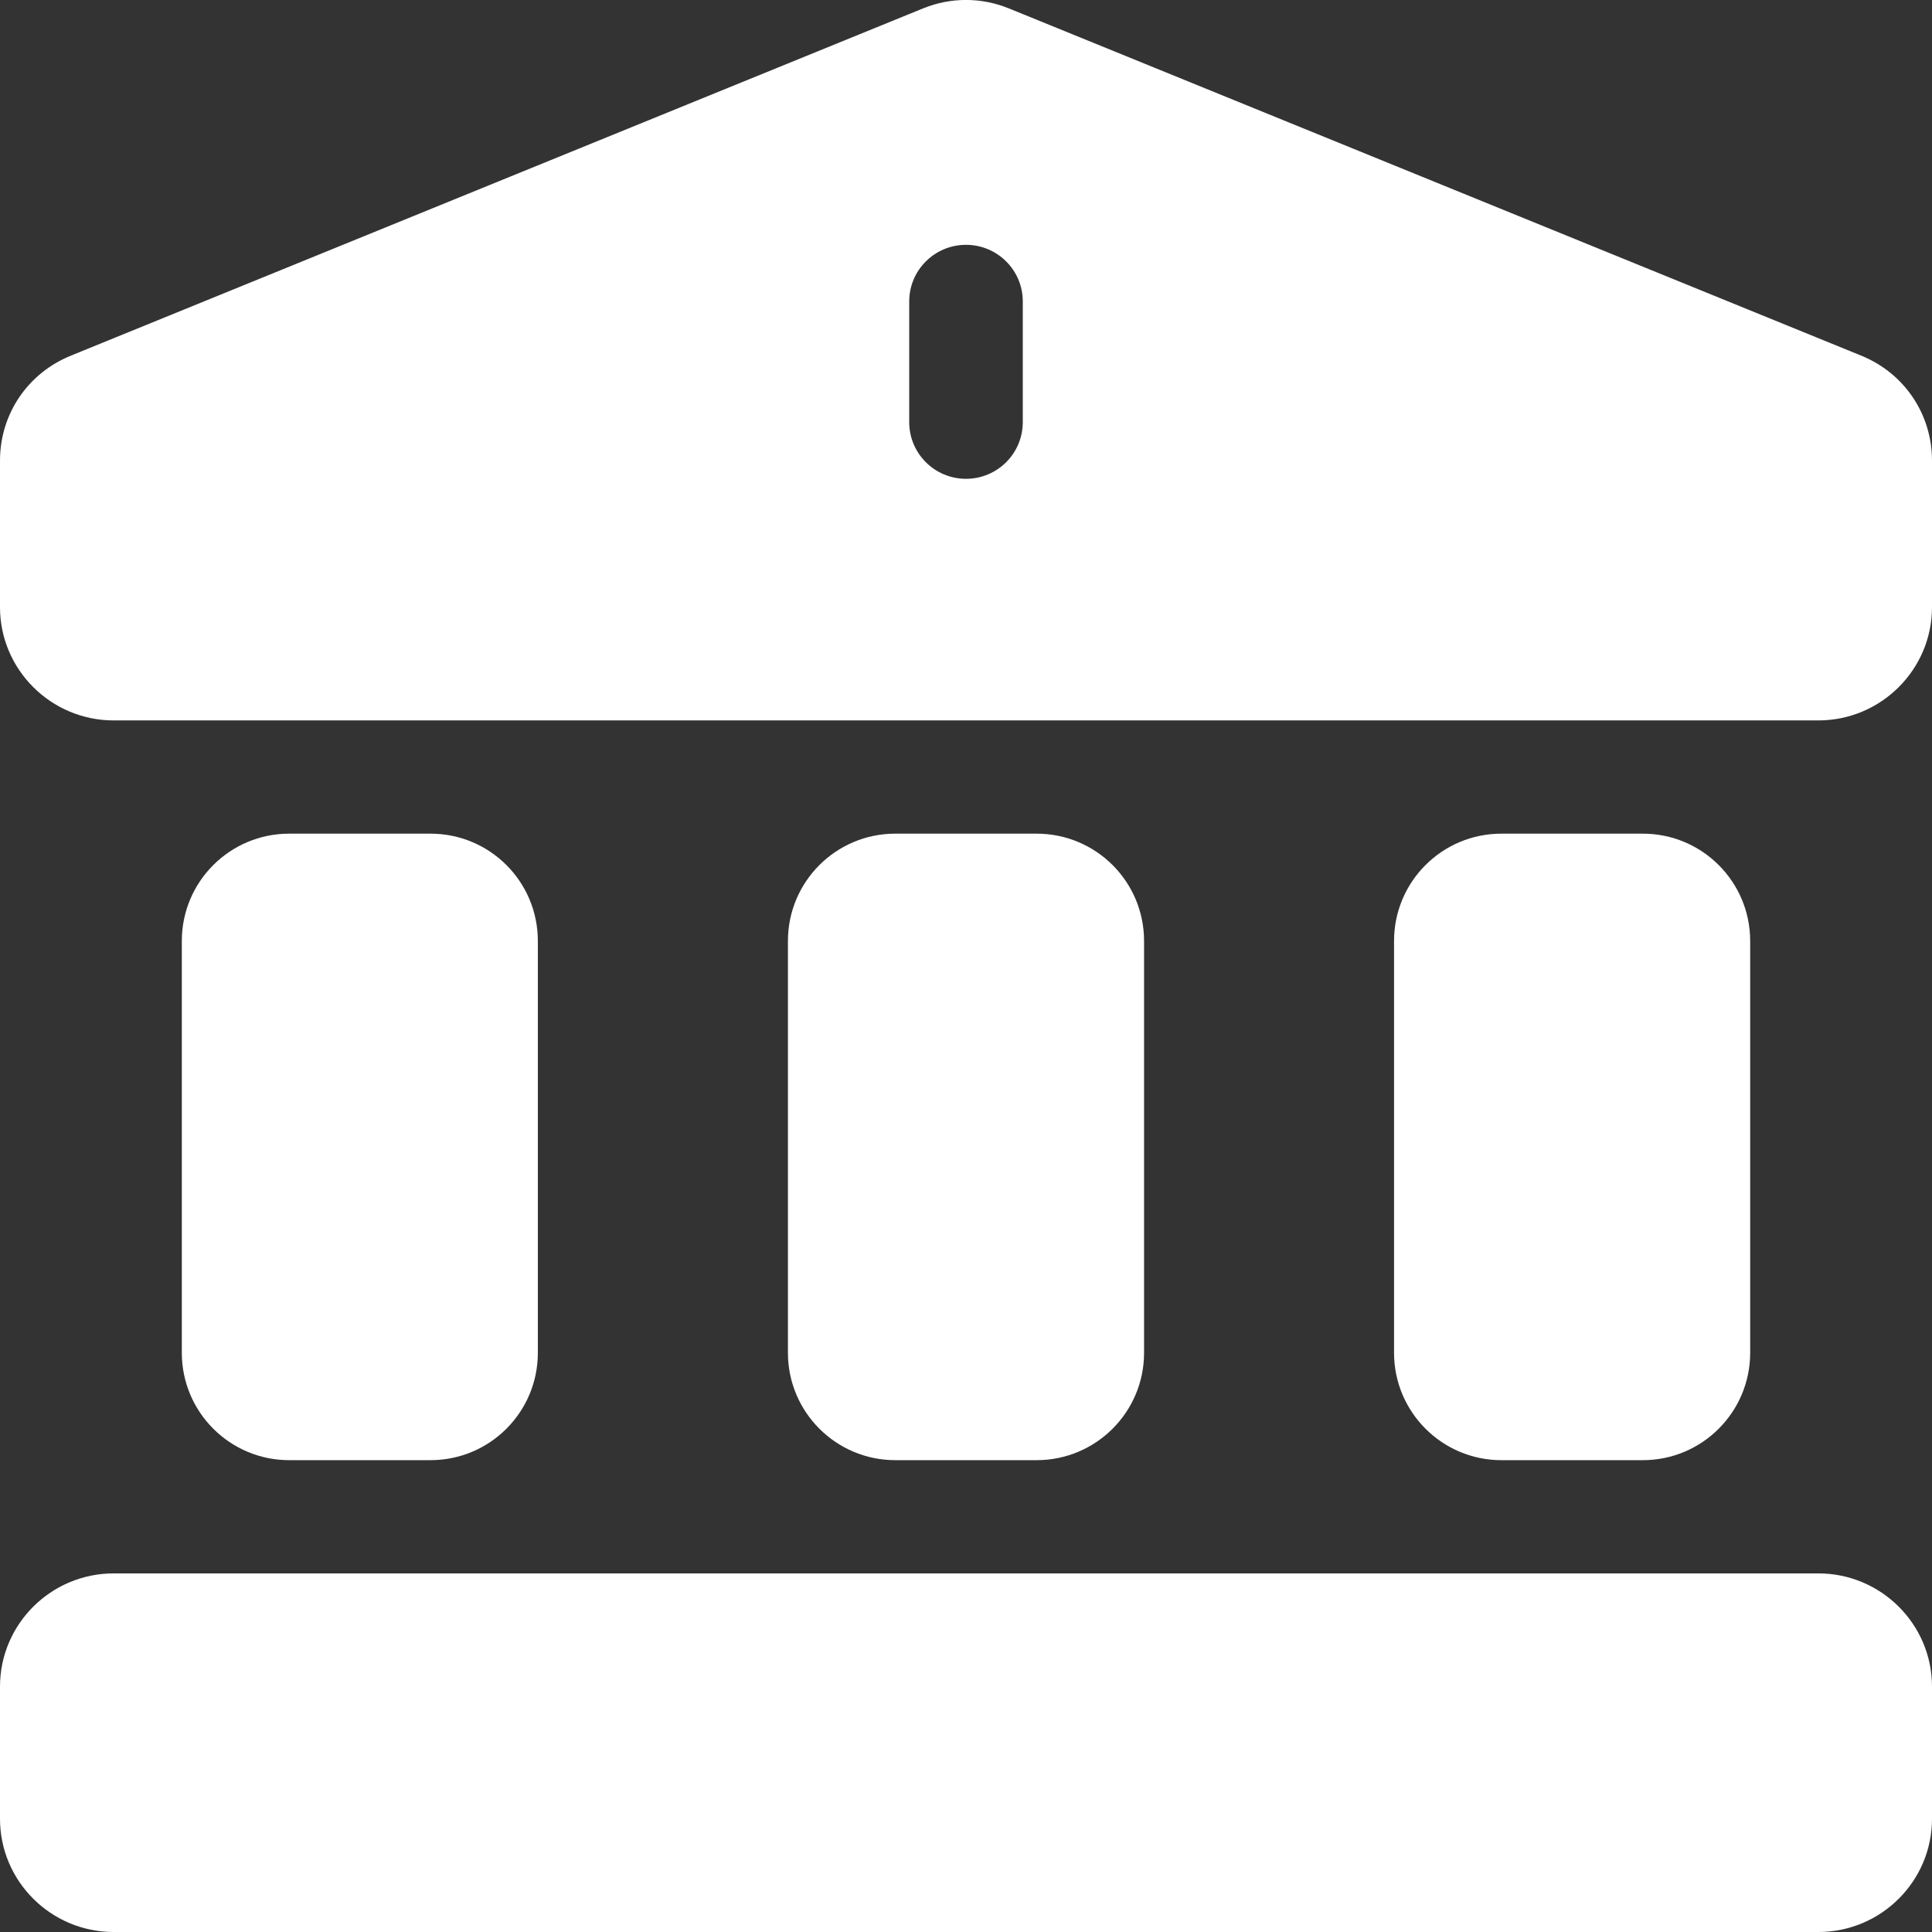 <svg width="18" height="18" viewBox="0 0 18 18" fill="none" xmlns="http://www.w3.org/2000/svg">
<rect x="0" y="0" width="18" height="18" fill="#333333" stroke="none"/>
<path d="M12.988 8.767C12.988 8.214 13.436 7.767 13.988 7.767H15.306C15.858 7.767 16.306 8.214 16.306 8.767V12.604C16.306 13.156 15.858 13.604 15.306 13.604H13.988C13.436 13.604 12.988 13.156 12.988 12.604V8.767Z" fill="white"/>
<path d="M7.341 8.767C7.341 8.214 7.789 7.767 8.341 7.767H9.658C10.211 7.767 10.659 8.214 10.659 8.767V12.604C10.659 13.156 10.211 13.604 9.658 13.604H8.341C7.789 13.604 7.341 13.156 7.341 12.604V8.767Z" fill="white"/>
<path d="M16.941 14.659C16.408 14.659 1.704 14.659 1.059 14.659C0.475 14.659 0 15.132 0 15.714V16.945C0 17.527 0.475 18 1.059 18H16.941C17.525 18 18 17.527 18 16.945V15.714C18 15.132 17.525 14.659 16.941 14.659Z" fill="white"/>
<path d="M17.337 3.312C9.181 -0.011 9.399 0.078 9.393 0.076C9.142 -0.025 8.862 -0.027 8.603 0.077L0.664 3.312C0.26 3.474 0 3.857 0 4.291V5.657C0 6.238 0.475 6.712 1.059 6.712H16.941C17.525 6.712 18 6.238 18 5.657V4.291C18 3.857 17.74 3.474 17.337 3.312ZM9.529 3.933C9.529 4.225 9.292 4.461 9 4.461C8.708 4.461 8.471 4.225 8.471 3.933V2.808C8.471 2.517 8.708 2.281 9 2.281C9.292 2.281 9.529 2.517 9.529 2.808V3.933Z" fill="white"/>
<path d="M1.694 8.767C1.694 8.214 2.142 7.767 2.694 7.767H4.011C4.564 7.767 5.011 8.214 5.011 8.767V12.604C5.011 13.156 4.564 13.604 4.011 13.604H2.694C2.142 13.604 1.694 13.156 1.694 12.604V8.767Z" fill="white"/>
</svg>
